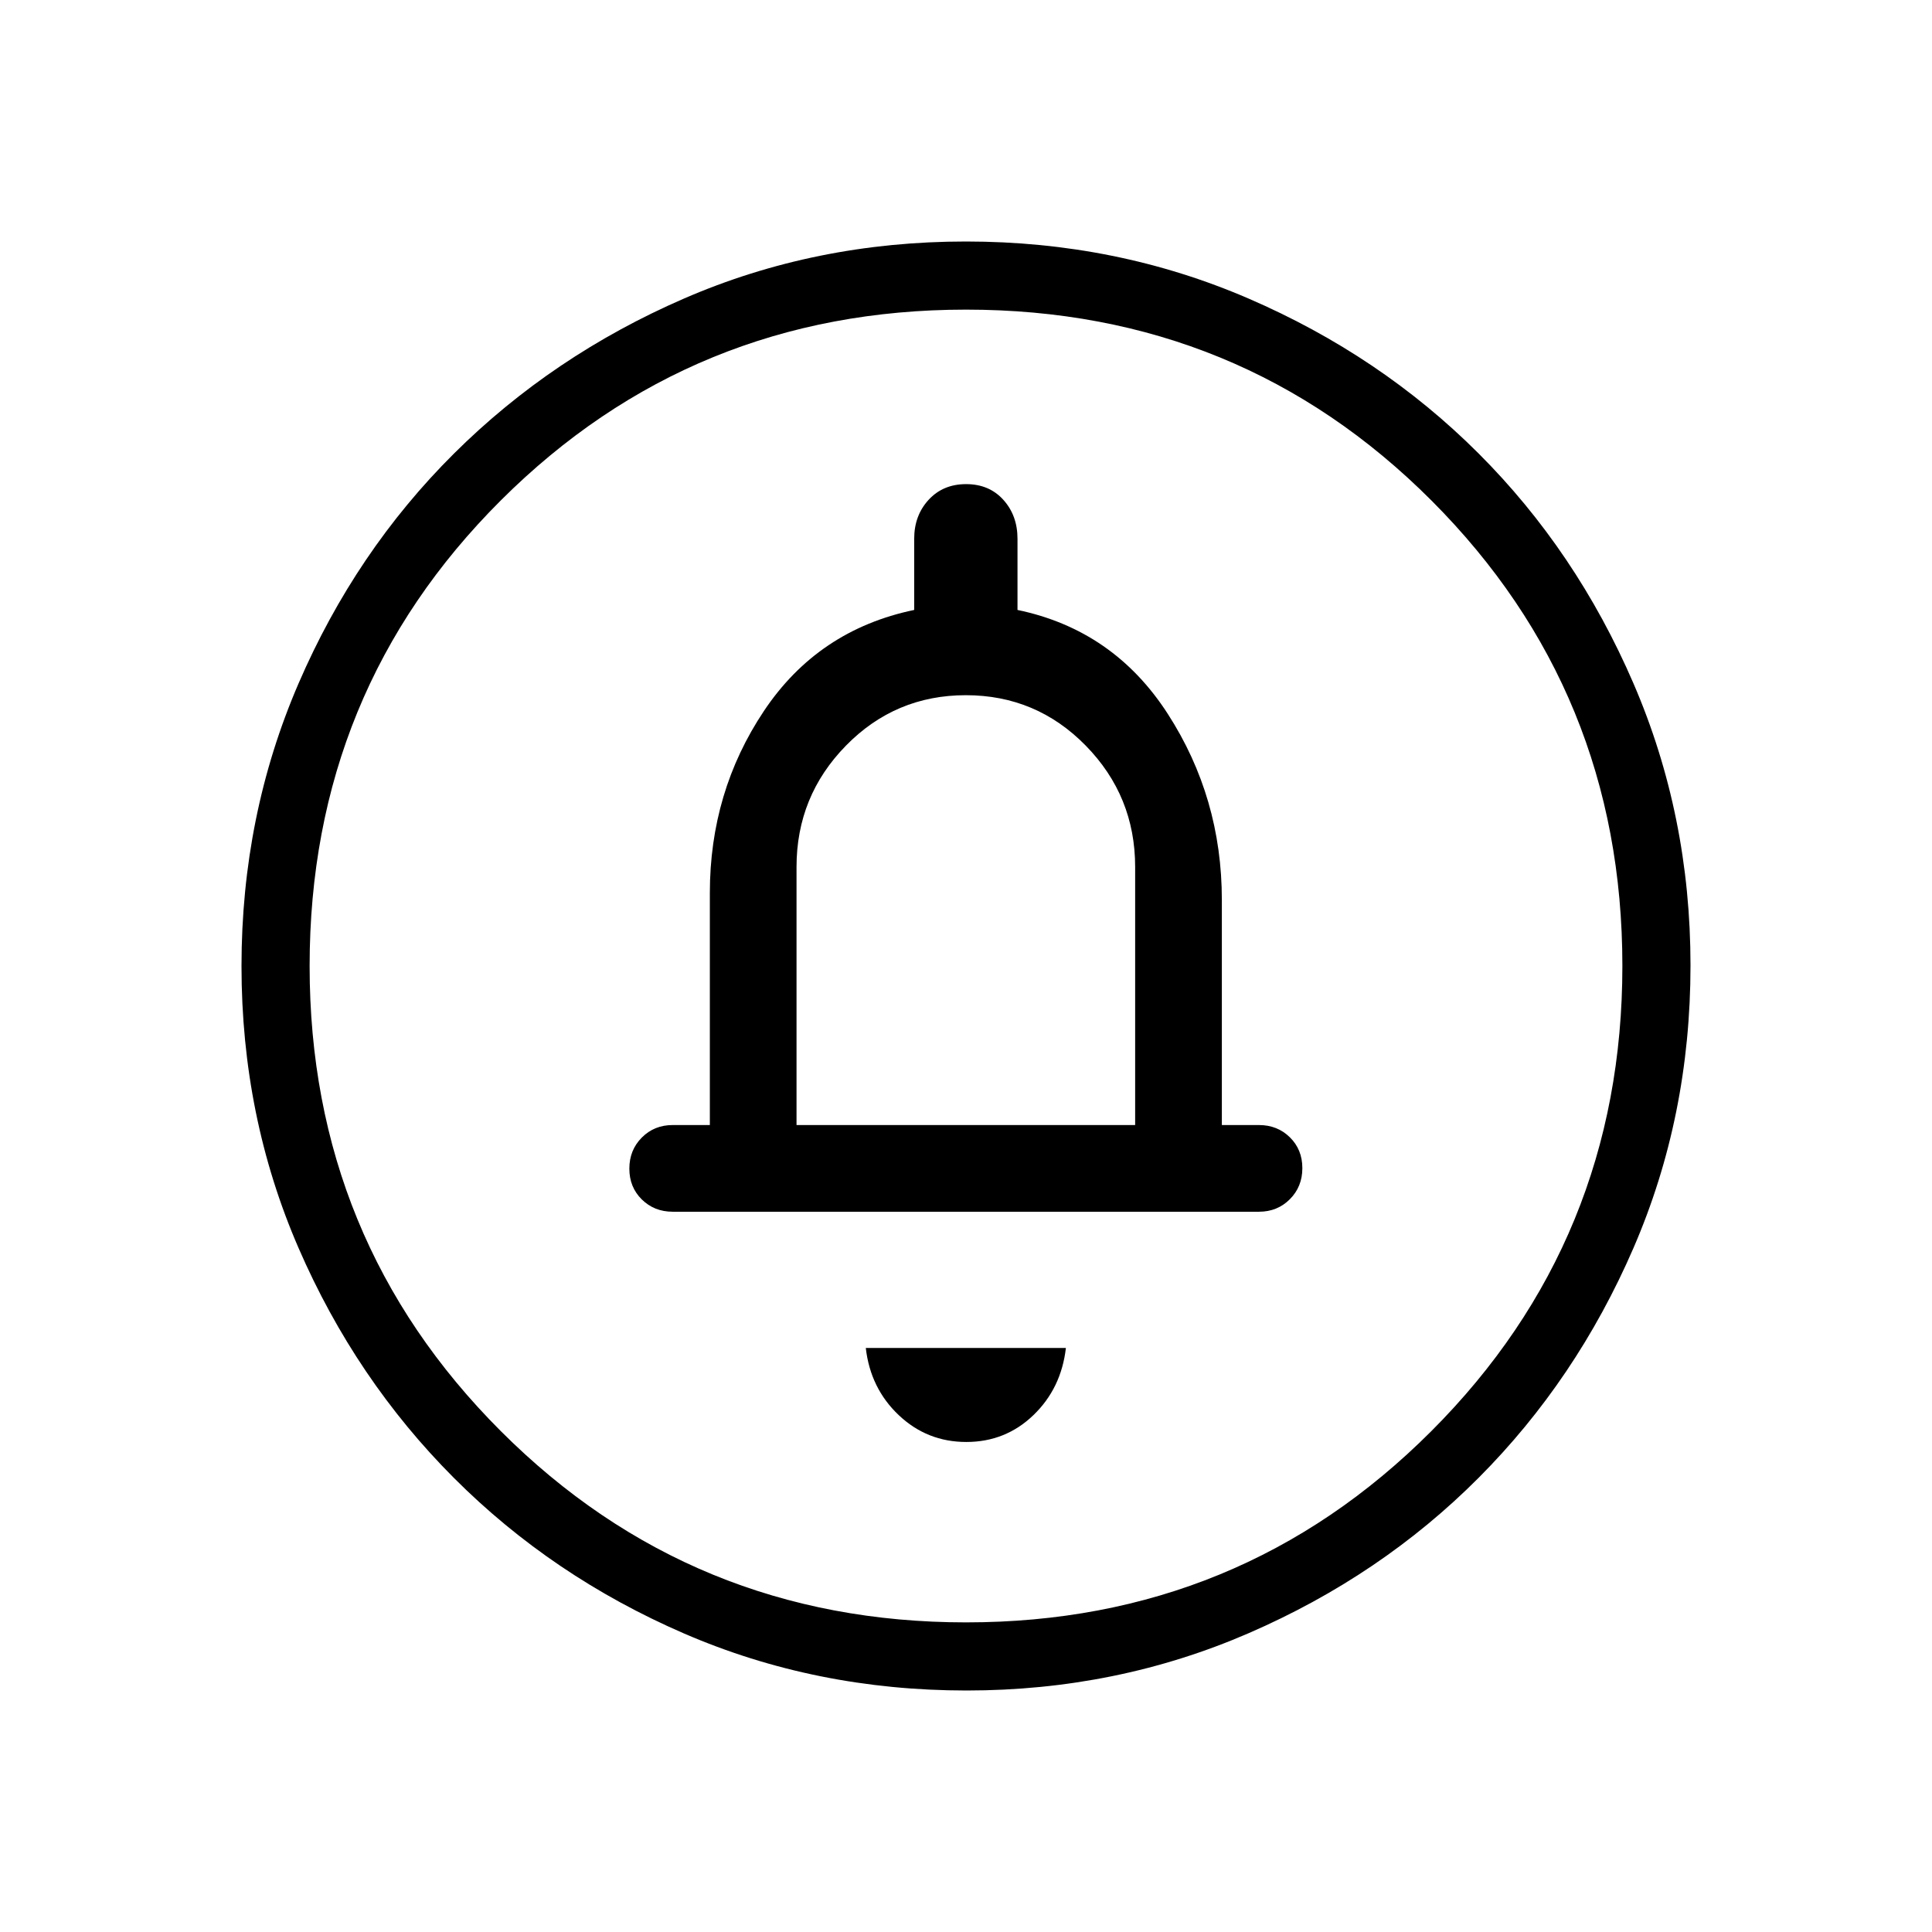 <svg xmlns="http://www.w3.org/2000/svg" height="40" viewBox="0 -960 960 960" width="40"><path d="M480.16-243.49q19.46 0 33.32-13.32 13.85-13.32 16.16-33.39h-99.43q2.3 20.07 16.39 33.39t33.56 13.32Zm-84.37-157.48v-128.26q0-35.2 24.56-60.27 24.55-25.06 59.57-25.06 35.03 0 59.58 25.06 24.55 25.07 24.55 60.27v128.26H395.79ZM480.31-120q-75.01 0-140.44-28.34-65.43-28.34-114.29-77.25-48.85-48.92-77.21-114.23Q120-405.14 120-479.94q0-74.81 28.34-140.44t77.25-114.26q48.92-48.63 114.23-76.99Q405.14-840 479.94-840q74.81 0 140.44 28.34t114.26 76.92q48.63 48.58 76.99 114.26Q840-554.81 840-480.31q0 75.01-28.34 140.44-28.34 65.43-76.92 114.16-48.58 48.73-114.26 77.22Q554.81-120 480.31-120Zm-.23-33.85q136.18 0 231.13-95.02 94.94-95.03 94.94-231.21t-94.78-231.13Q616.58-806.15 480-806.15q-136.1 0-231.13 94.78-95.02 94.79-95.02 231.37 0 136.1 95.02 231.13 95.03 95.02 231.21 95.02ZM480-480ZM334.26-357.9h291.33q9.15 0 15.35-6.23 6.19-6.22 6.19-15.43t-6.19-15.31q-6.2-6.1-15.35-6.1h-18.46v-111.85q0-50.85-26.89-92.5-26.88-41.65-74.65-51.6v-35.39q0-11.53-7.03-19.33-7.04-7.8-18.5-7.8-11.47 0-18.64 7.8-7.16 7.8-7.16 19.33v35.39q-47.77 9.95-74.66 50.19-26.88 40.24-26.88 90.42v115.34h-18.46q-9.16 0-15.35 6.22-6.19 6.23-6.19 15.44 0 9.21 6.19 15.31t15.35 6.1Z"/></svg>